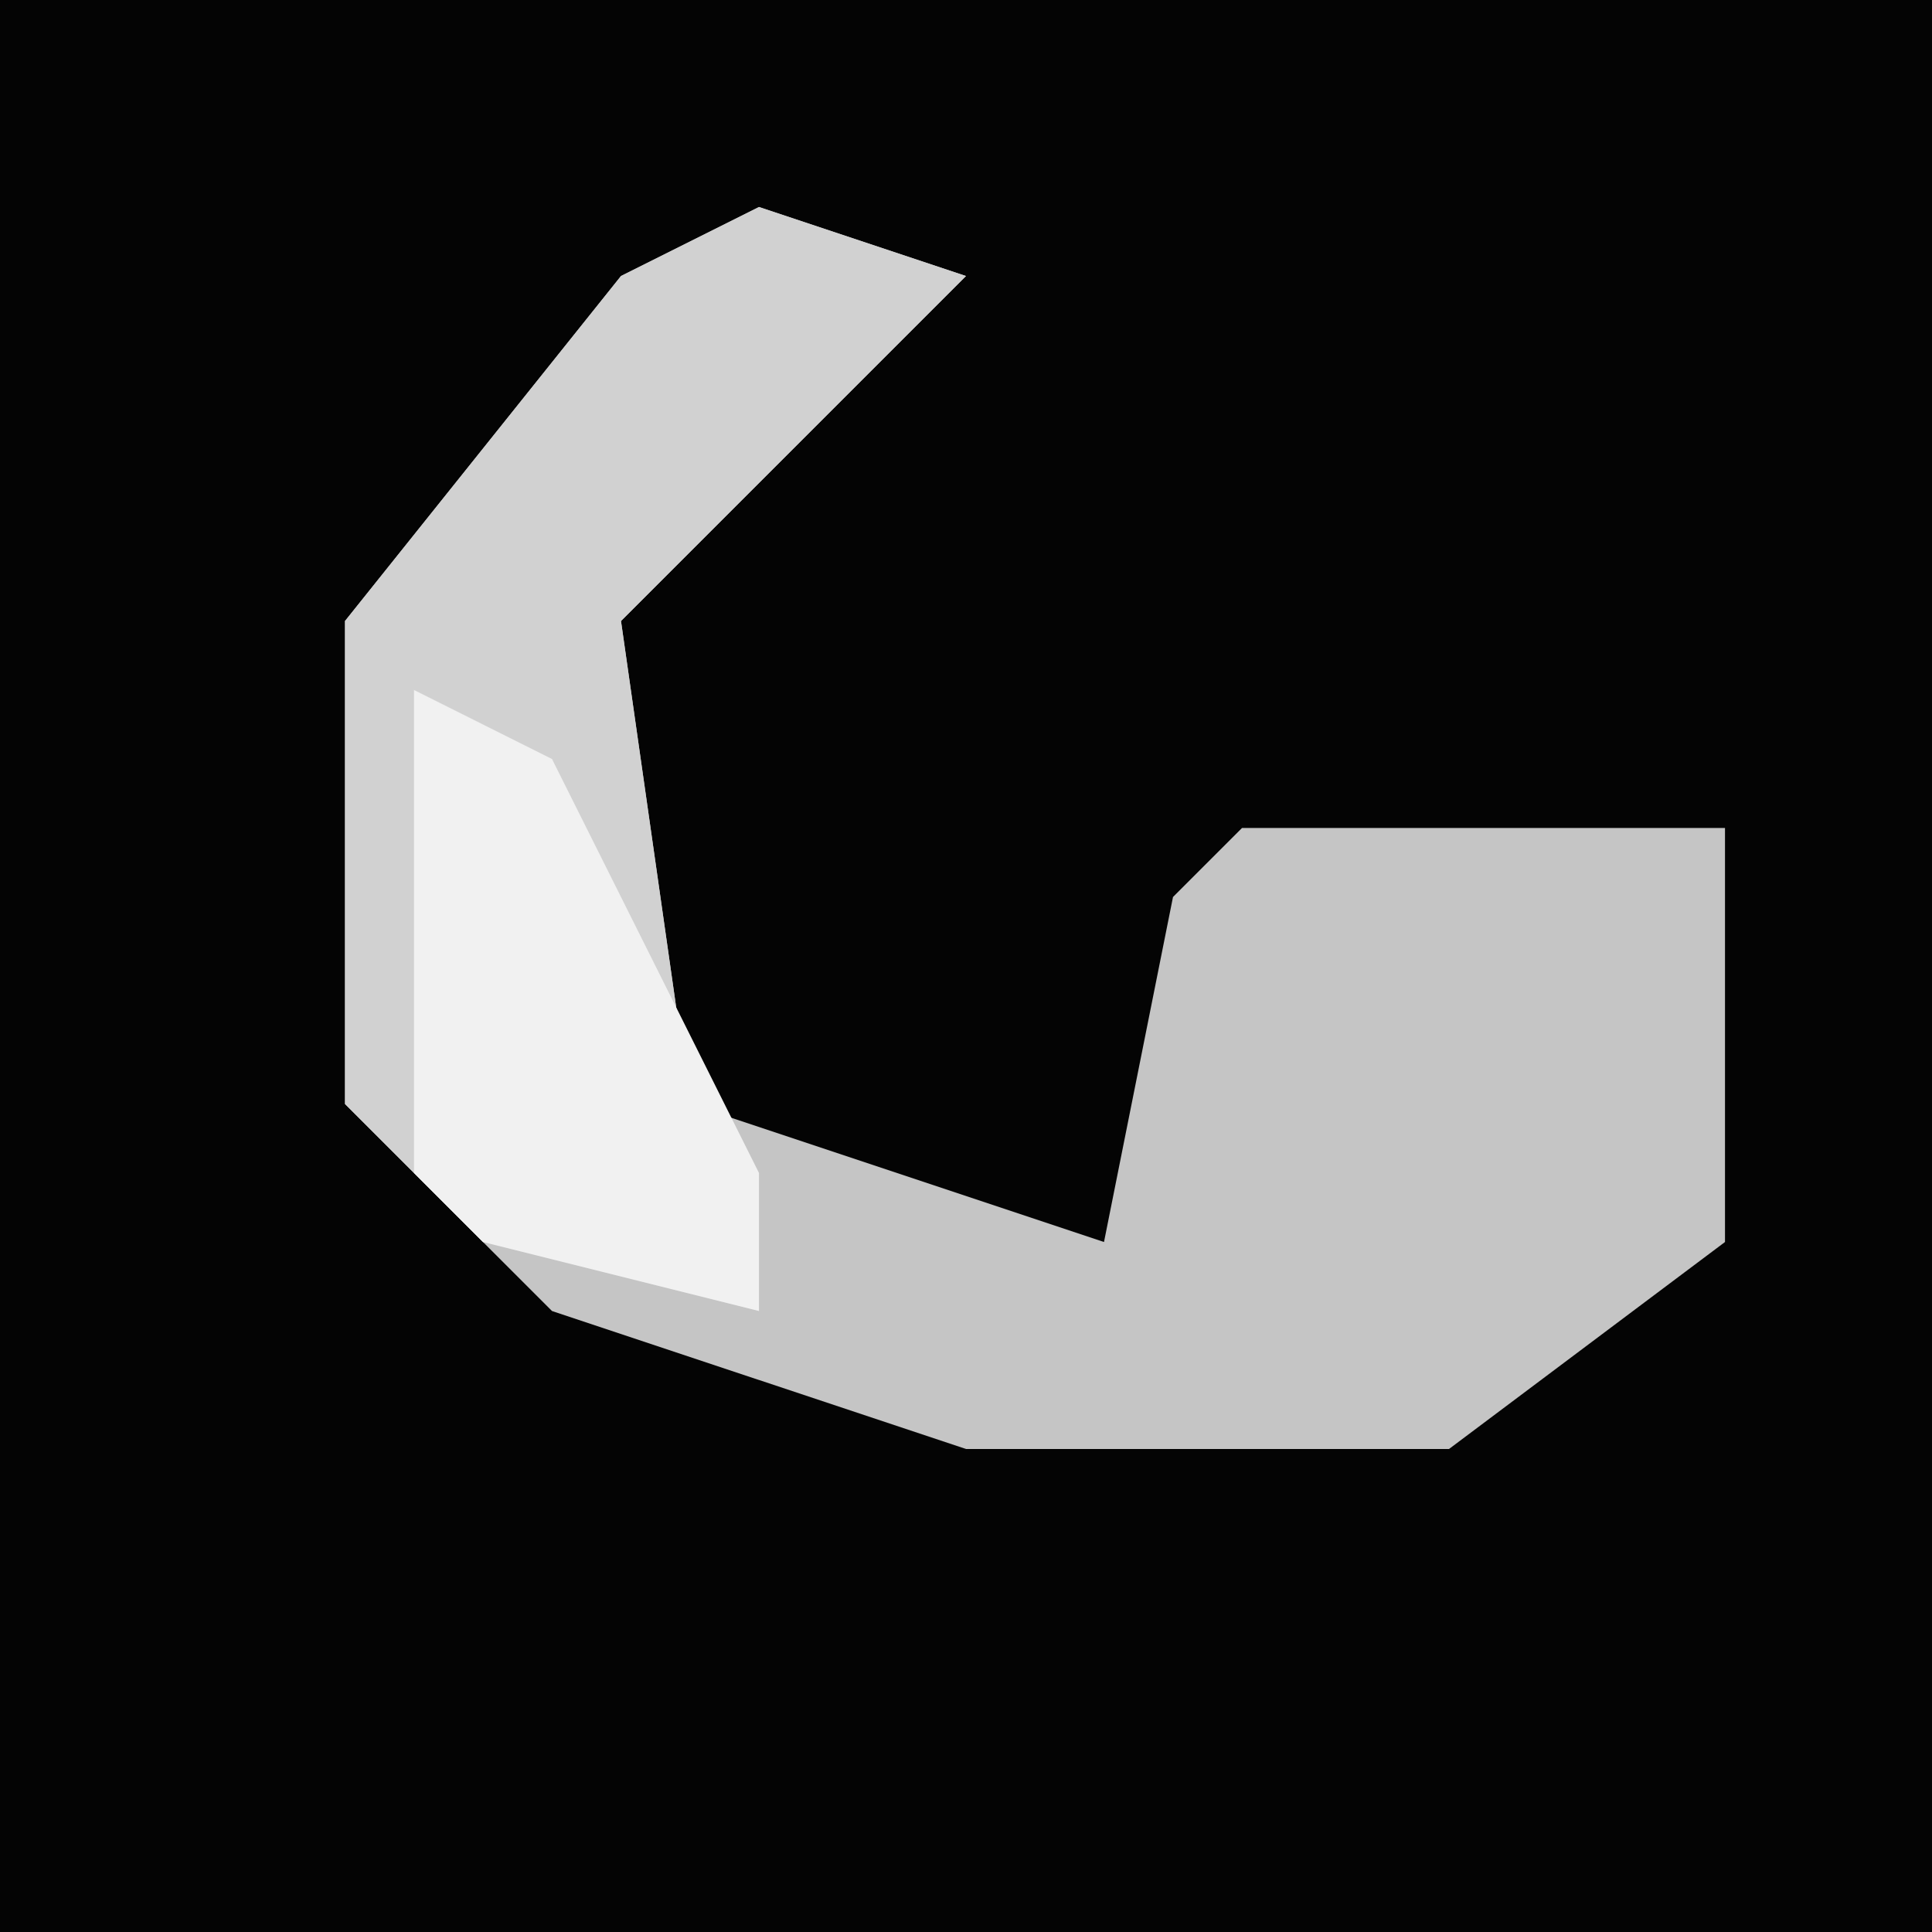 <?xml version="1.0" encoding="UTF-8"?>
<svg version="1.1" xmlns="http://www.w3.org/2000/svg" width="28" height="28">
<path d="M0,0 L28,0 L28,28 L0,28 Z " fill="#040404" transform="translate(0,0)"/>
<path d="M0,0 L3,1 L-2,6 L-1,13 L5,15 L6,10 L7,9 L14,9 L14,15 L10,18 L3,18 L-3,16 L-6,13 L-6,6 L-2,1 Z " fill="#C5C5C5" transform="translate(11,3)"/>
<path d="M0,0 L3,1 L-2,6 L-1,13 L0,16 L-4,15 L-6,13 L-6,6 L-2,1 Z " fill="#D1D1D1" transform="translate(11,3)"/>
<path d="M0,0 L2,1 L5,7 L5,9 L1,8 L0,7 Z " fill="#F1F1F1" transform="translate(6,10)"/>
</svg>
